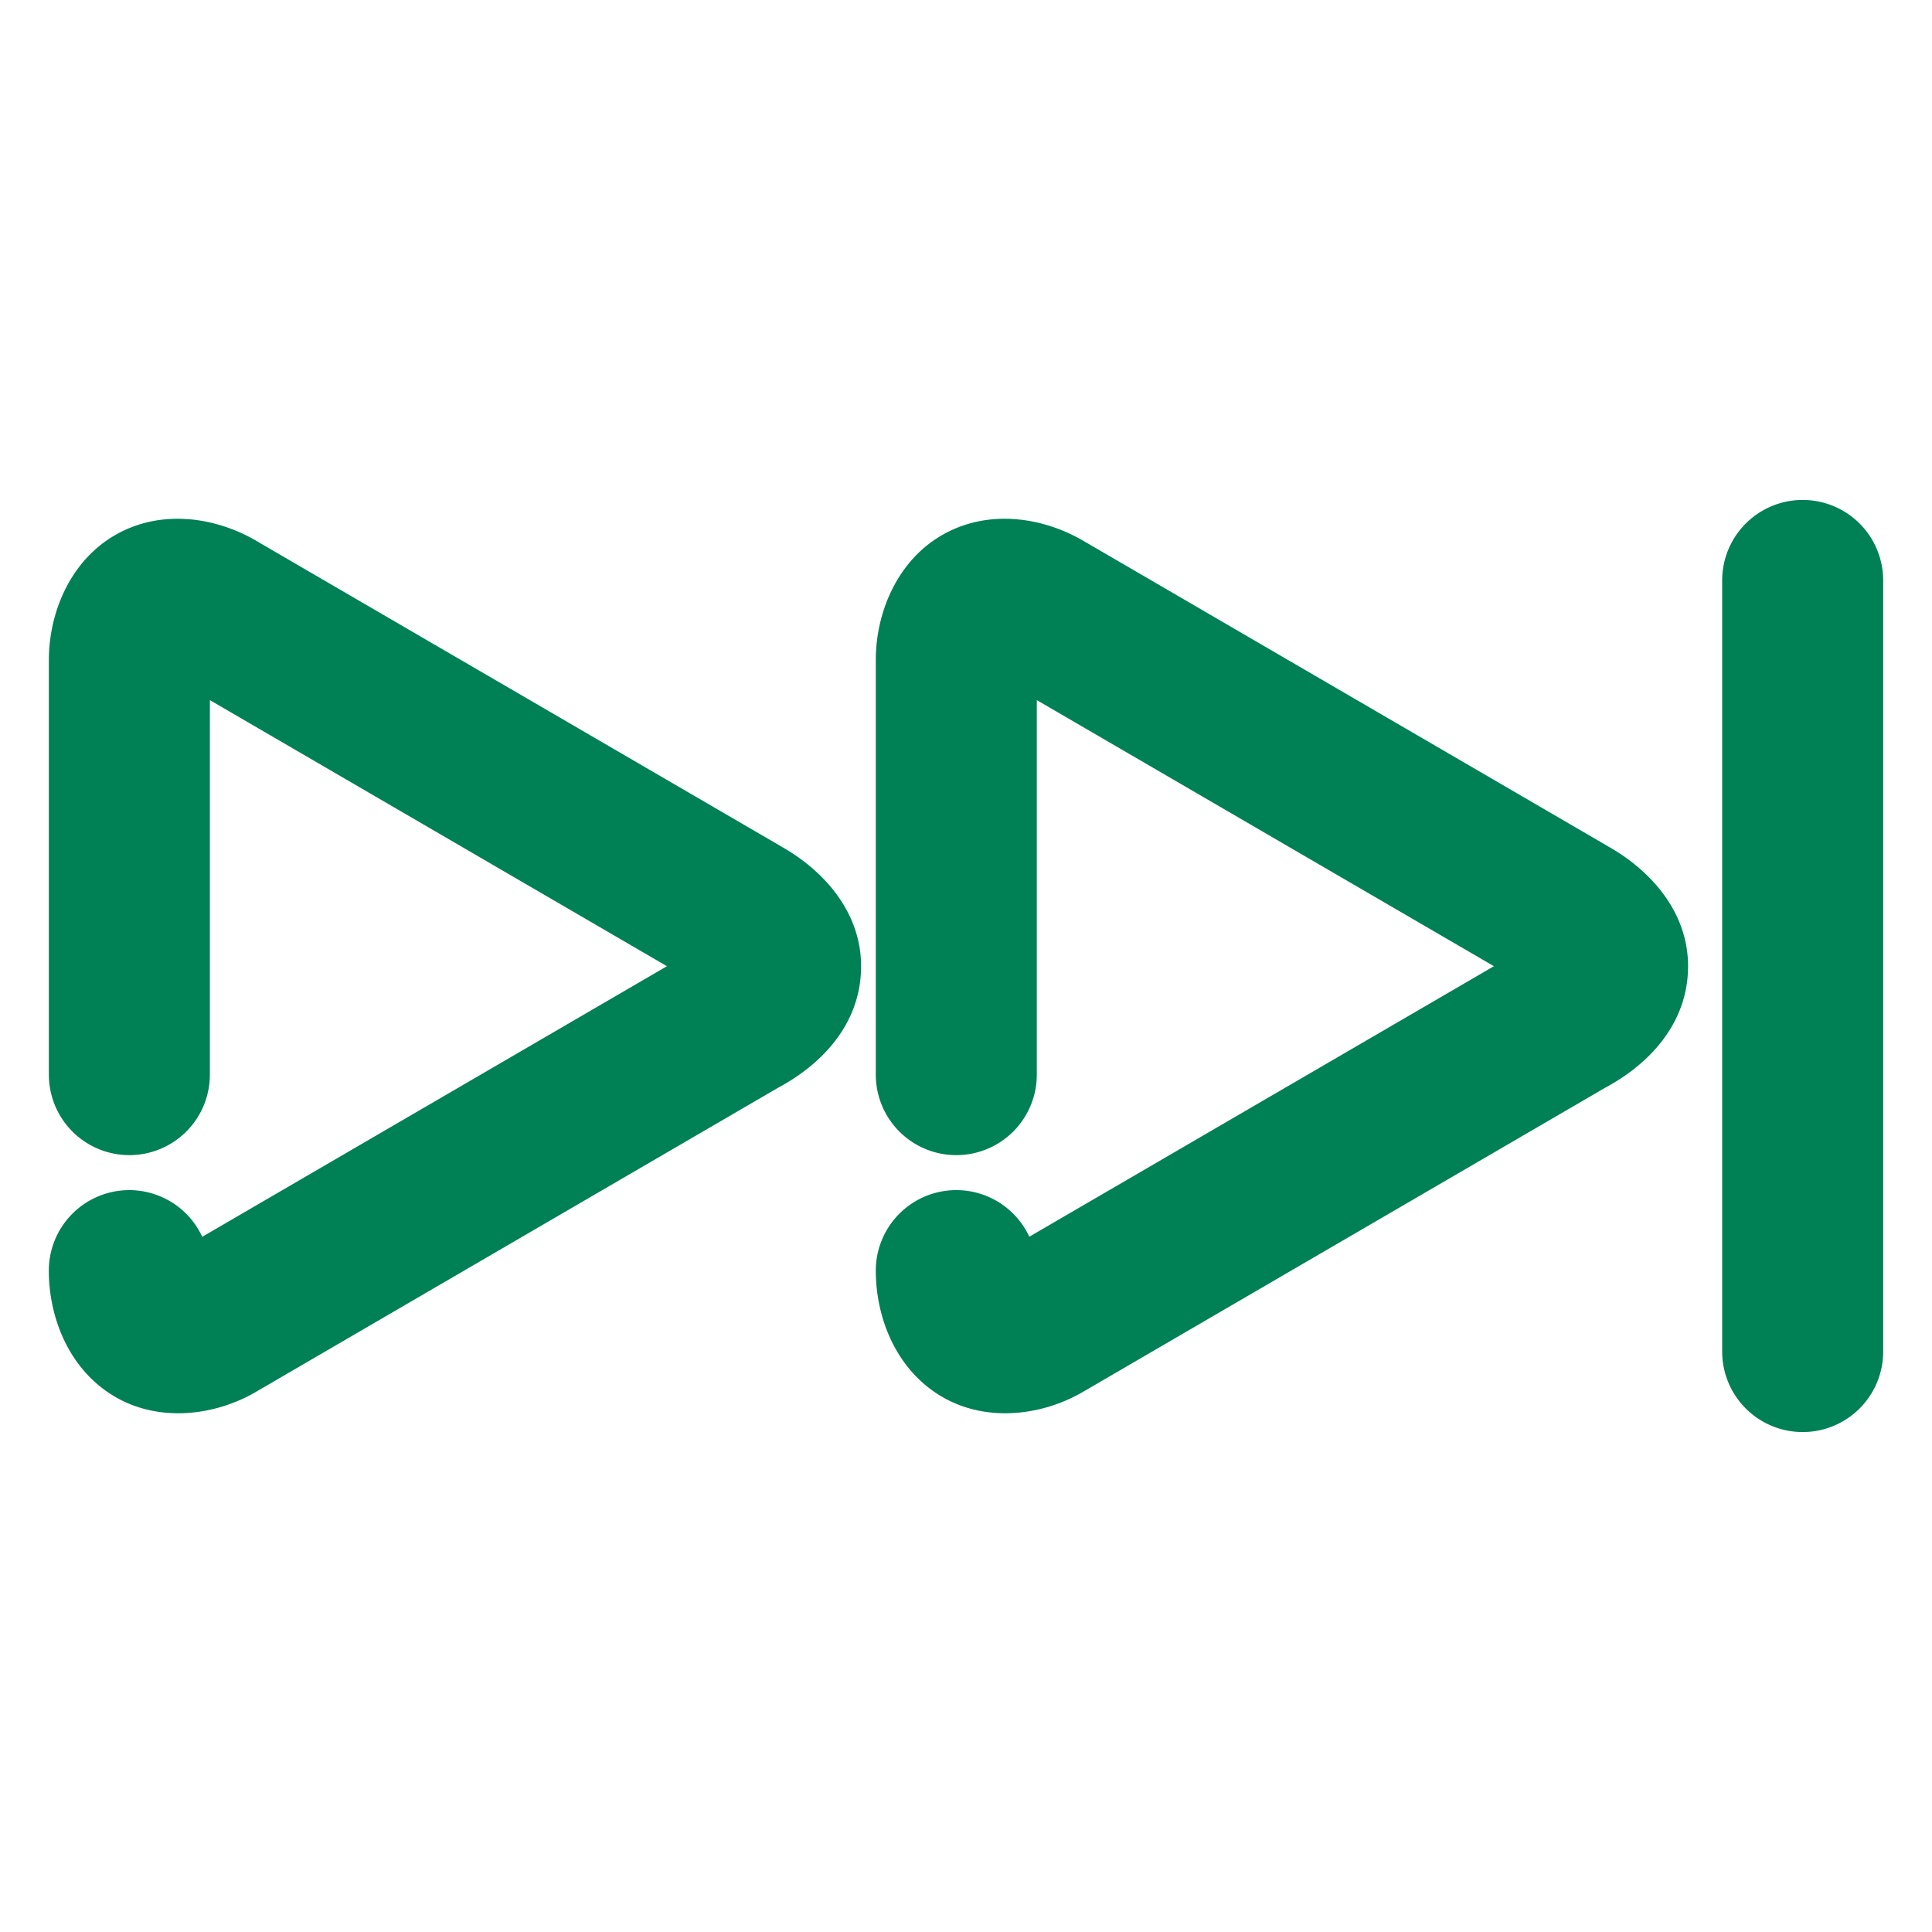 <svg xmlns="http://www.w3.org/2000/svg" width="48" height="48">
	<path d="m 44.787,12.421 a 2,2 0 0 0 -2,2 v 19.158 a 2,2 0 0 0 2,2 2,2 0 0 0 2,-2 V 14.421 a 2,2 0 0 0 -2,-2 z M 4.264,12.892 c -0.464,0.02 -0.928,0.138 -1.359,0.377 -1.151,0.637 -1.691,1.943 -1.691,3.127 v 10.303 a 2,2 0 0 0 2,2 2,2 0 0 0 2,-2 V 17.394 L 16.57,24.005 5.025,30.728 a 2,2 0 0 0 -1.812,-1.16 2,2 0 0 0 -2,2 c 0,1.177 0.504,2.459 1.633,3.127 1.128,0.668 2.558,0.472 3.58,-0.154 L 6.389,34.563 19.338,27.021 c 1.01,-0.541 2.023,-1.513 2.055,-2.949 0.031,-1.436 -0.983,-2.491 -2.021,-3.062 l 0.043,0.023 L 6.439,13.479 C 5.937,13.172 5.341,12.959 4.727,12.903 4.573,12.89 4.418,12.885 4.264,12.892 Z m 20.545,0 c -0.464,0.02 -0.928,0.138 -1.359,0.377 -1.151,0.637 -1.691,1.943 -1.691,3.127 v 10.303 a 2,2 0 0 0 2,2 2,2 0 0 0 2,-2 v -9.305 l 11.357,6.611 -11.543,6.721 a 2,2 0 0 0 -1.814,-1.158 2,2 0 0 0 -2,2 c 0,1.177 0.504,2.459 1.633,3.127 1.128,0.668 2.558,0.472 3.58,-0.154 l -0.037,0.023 12.951,-7.543 c 1.009,-0.541 2.021,-1.515 2.053,-2.951 0.031,-1.436 -0.983,-2.489 -2.021,-3.061 l 0.043,0.023 -13.012,-7.576 0.037,0.023 c -0.503,-0.308 -1.099,-0.521 -1.713,-0.576 -0.154,-0.014 -0.308,-0.018 -0.463,-0.012 z" fill="#008055"/>
</svg>
